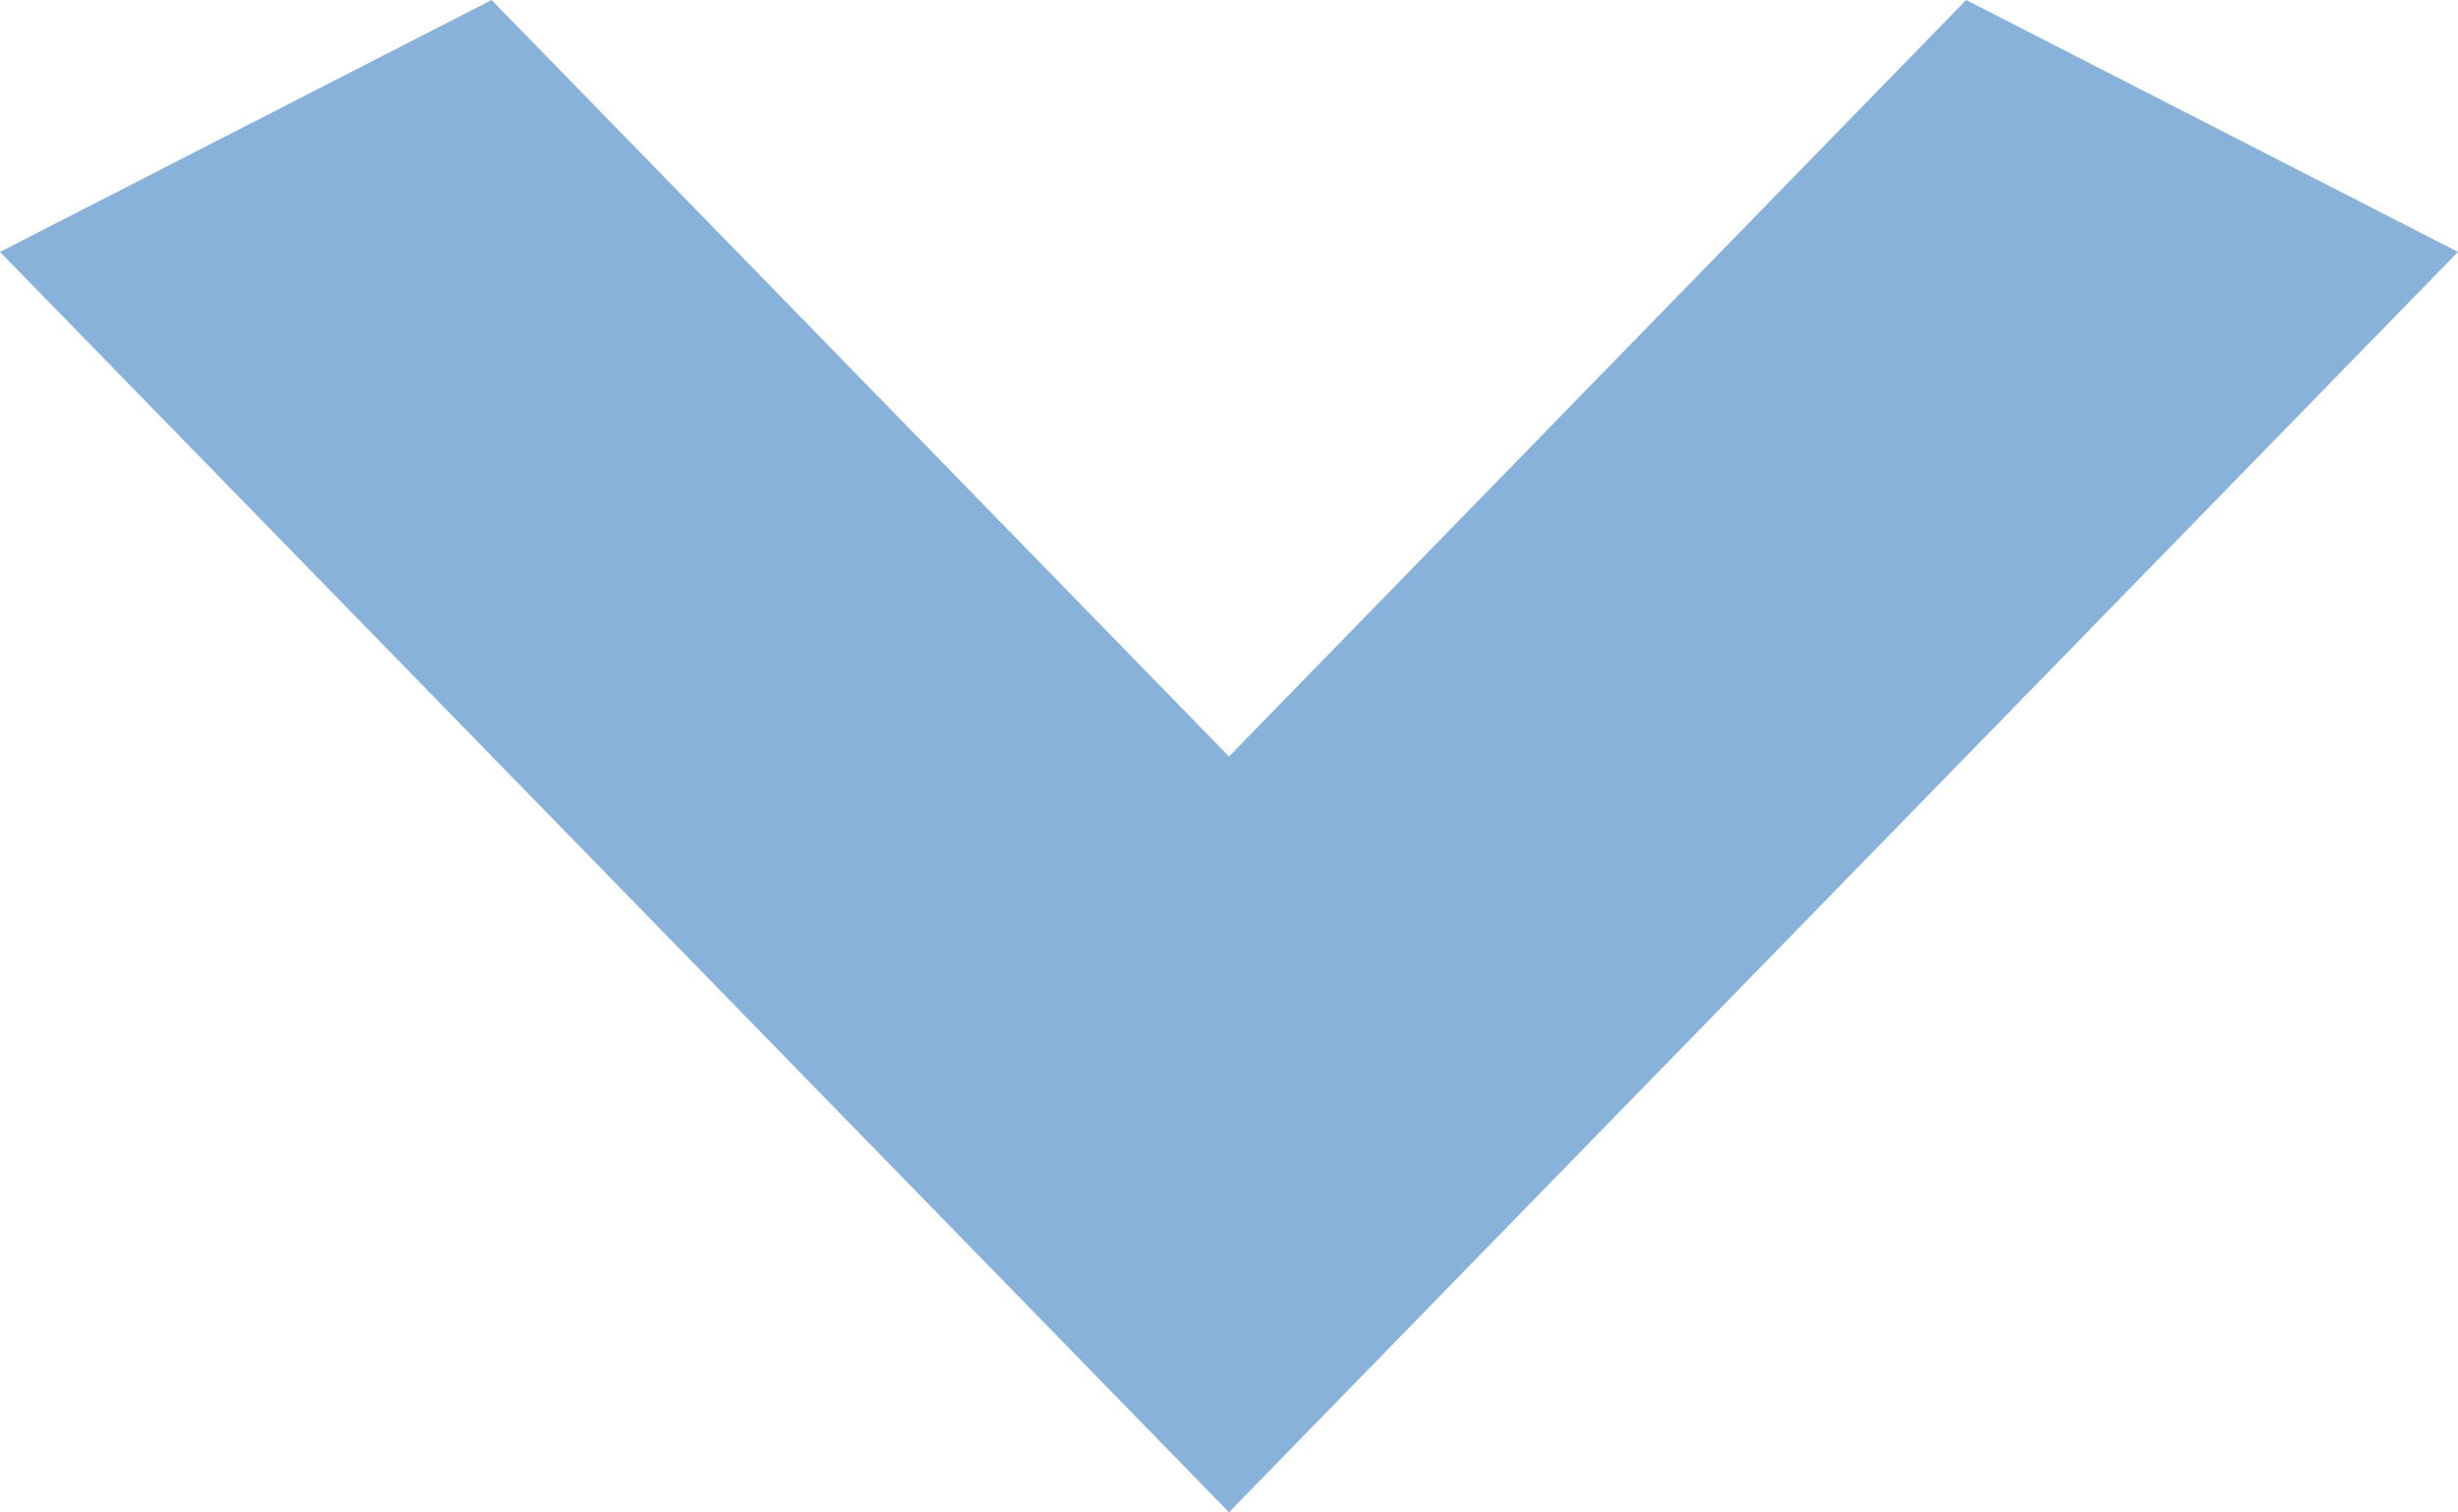 <?xml version="1.0" encoding="utf-8"?>
<!-- Generator: Adobe Illustrator 17.0.2, SVG Export Plug-In . SVG Version: 6.00 Build 0)  -->
<!DOCTYPE svg PUBLIC "-//W3C//DTD SVG 1.1//EN" "http://www.w3.org/Graphics/SVG/1.1/DTD/svg11.dtd">
<svg version="1.1" id="Layer_1" xmlns="http://www.w3.org/2000/svg" xmlns:xlink="http://www.w3.org/1999/xlink" x="0px" y="0px"
	 width="10px" height="6.154px" viewBox="0 0 10 6.154" enable-background="new 0 0 10 6.154" xml:space="preserve">
<path fill-rule="evenodd" clip-rule="evenodd" fill="#88B2DA" d="M0,1.025l5,5.128l5-5.128L7.999,0L5,3.078L2,0L0,1.025z"/>
</svg>
